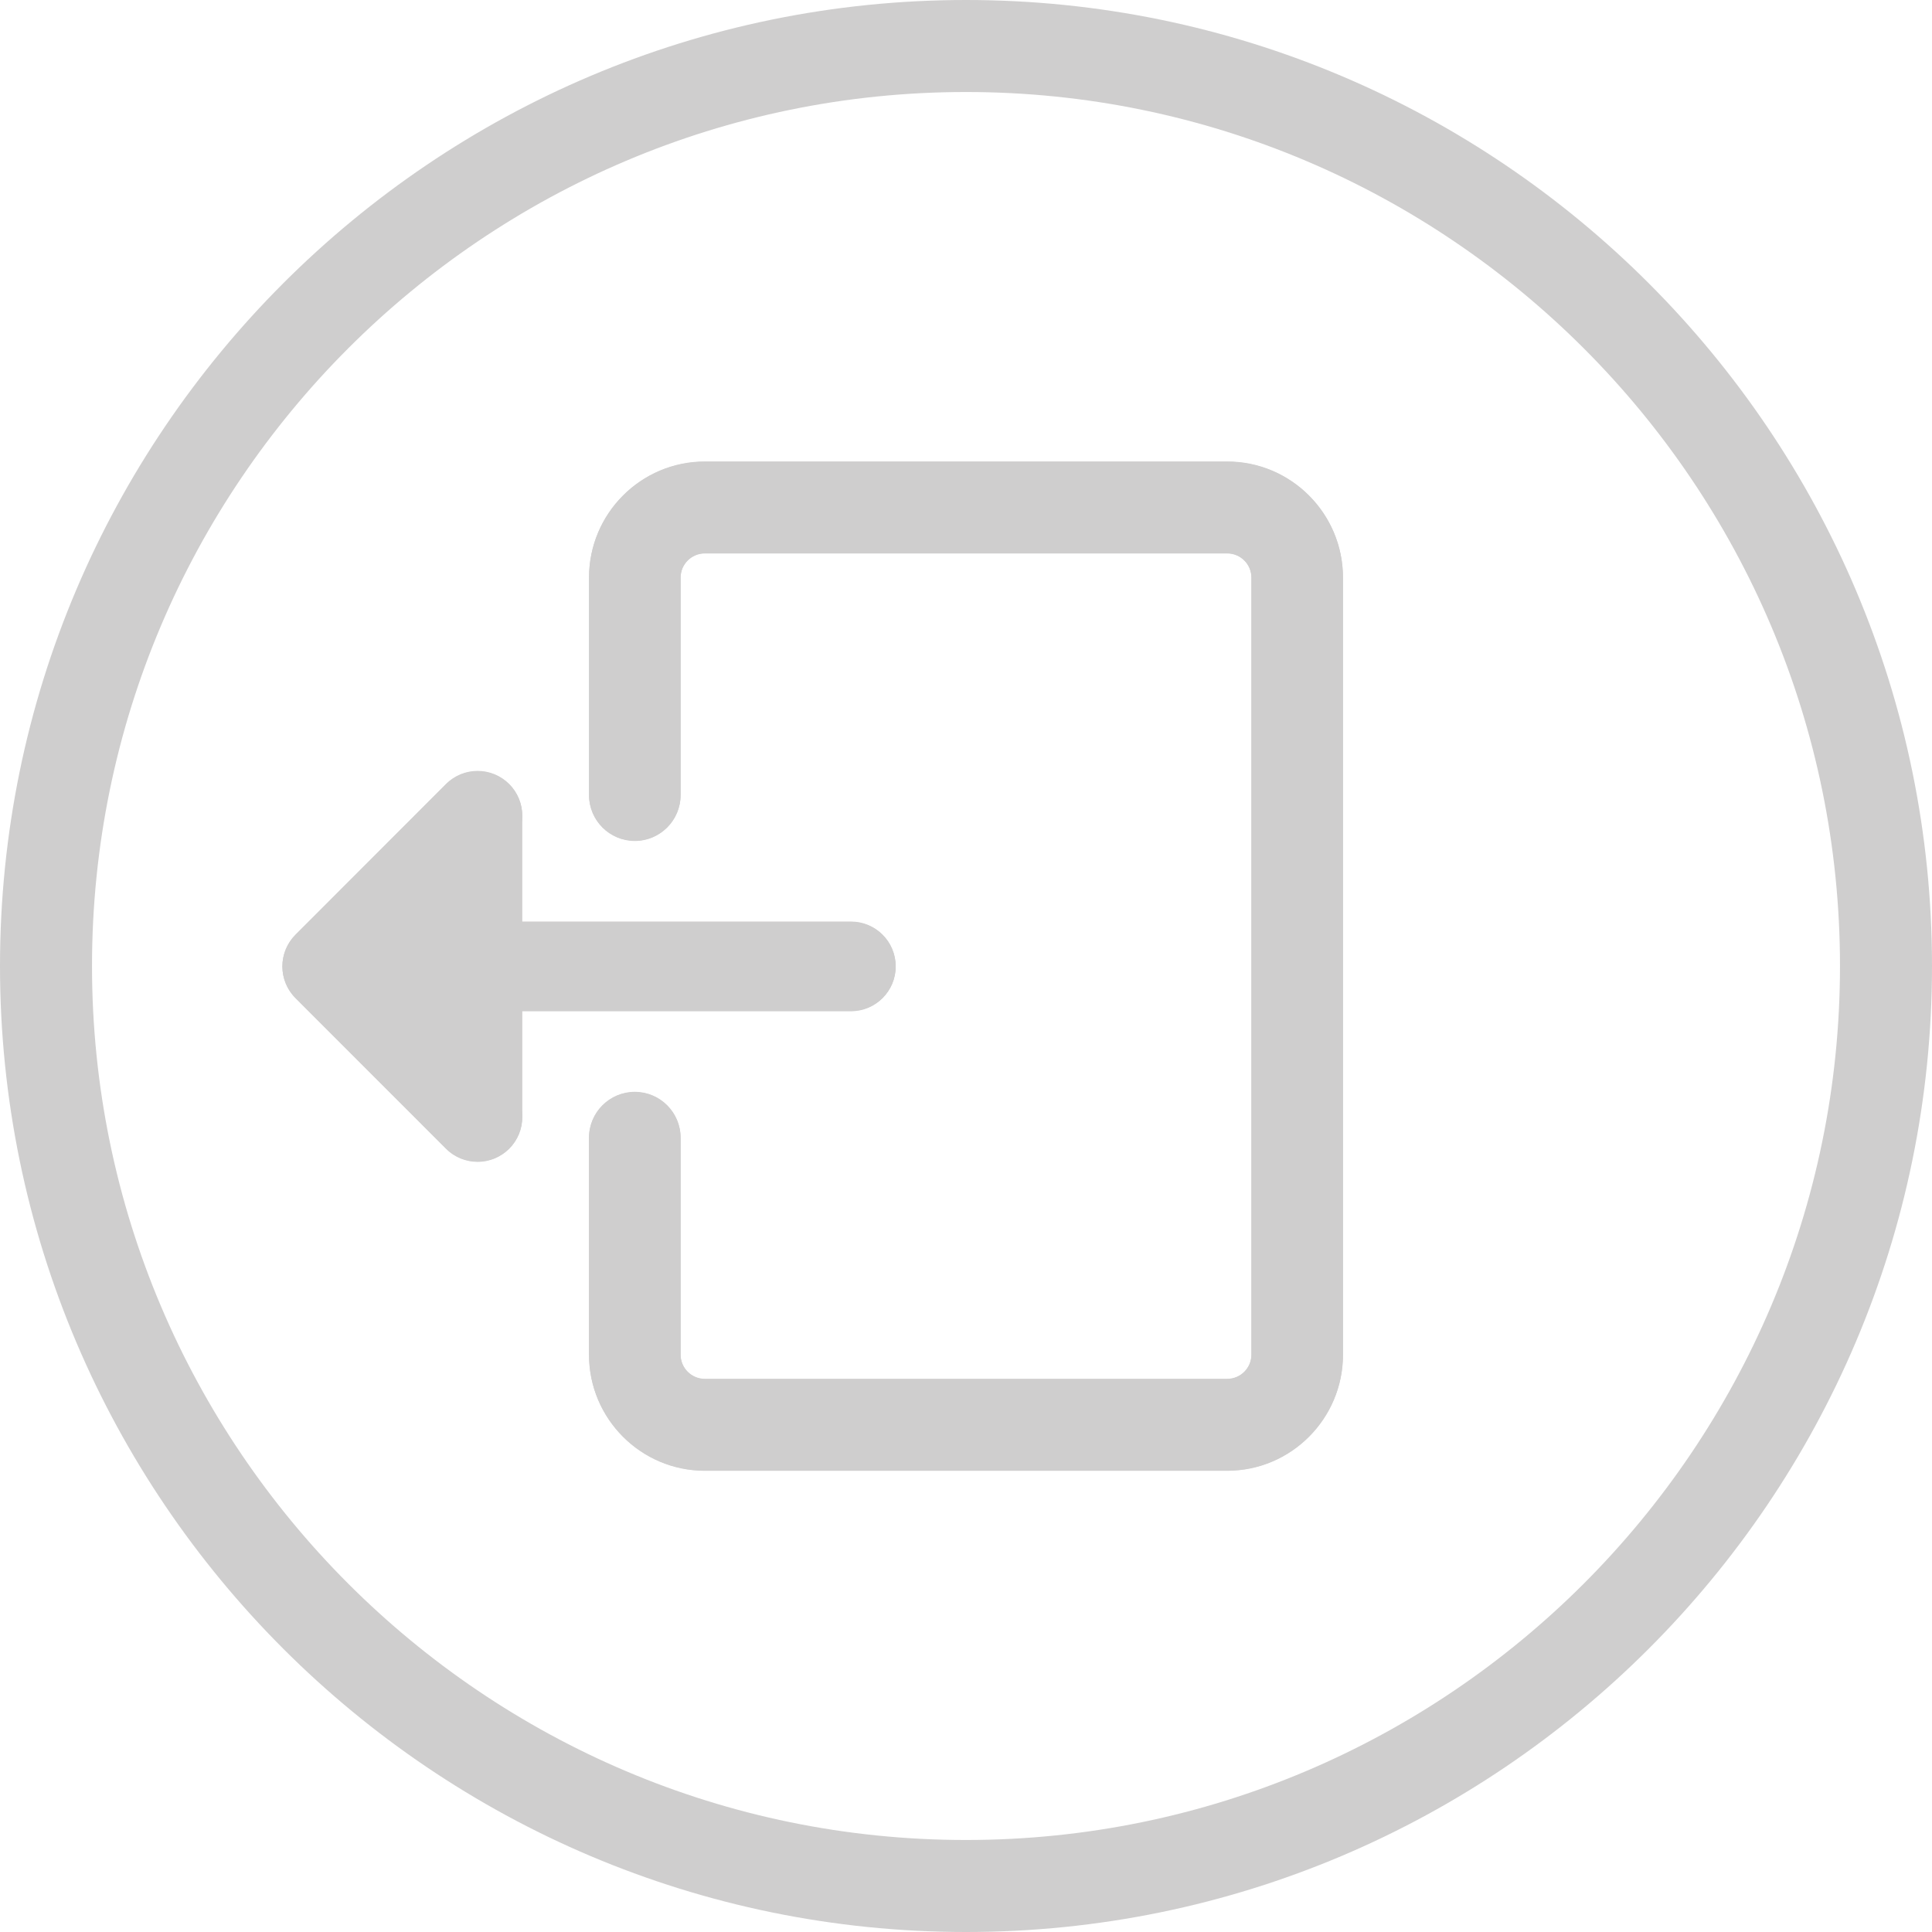 <svg xmlns="http://www.w3.org/2000/svg" xmlns:xlink="http://www.w3.org/1999/xlink" width="500" zoomAndPan="magnify" viewBox="0 0 375 375" height="500" preserveAspectRatio="xMidYMid meet" version="1.0"><path fill="#cfcece" d="M 187.5 375 C 84.113 375 0 290.887 0 187.5 C 0 84.113 84.113 0 187.5 0 C 290.887 0 375 84.113 375 187.5 C 375 290.887 290.887 375 187.5 375 Z M 187.5 17.859 C 93.957 17.859 17.859 93.957 17.859 187.5 C 17.859 281.039 93.957 357.141 187.5 357.141 C 281.039 357.141 357.141 281.039 357.141 187.5 C 357.141 93.957 281.039 17.859 187.5 17.859 Z M 187.5 17.859 " fill-opacity="1" fill-rule="nonzero"/><path fill="#cfcece" d="M 56.547 182.359 C 56.453 182.484 56.355 182.605 56.27 182.734 C 56.188 182.859 56.117 182.988 56.043 183.113 C 55.973 183.23 55.898 183.344 55.832 183.465 C 55.766 183.594 55.707 183.727 55.645 183.859 C 55.586 183.984 55.523 184.105 55.469 184.234 C 55.418 184.359 55.375 184.492 55.328 184.621 C 55.277 184.758 55.227 184.895 55.184 185.035 C 55.145 185.164 55.117 185.297 55.082 185.43 C 55.047 185.57 55.004 185.715 54.977 185.859 C 54.945 186.008 54.93 186.16 54.906 186.312 C 54.891 186.441 54.863 186.566 54.852 186.695 C 54.797 187.266 54.797 187.836 54.852 188.406 C 54.867 188.535 54.891 188.664 54.906 188.789 C 54.93 188.945 54.945 189.094 54.977 189.246 C 55.008 189.391 55.047 189.531 55.082 189.676 C 55.117 189.805 55.145 189.938 55.184 190.07 C 55.223 190.207 55.277 190.344 55.328 190.48 C 55.375 190.609 55.418 190.738 55.469 190.871 C 55.523 190.996 55.586 191.117 55.641 191.242 C 55.703 191.375 55.762 191.508 55.832 191.641 C 55.898 191.762 55.969 191.871 56.039 191.988 C 56.113 192.117 56.188 192.242 56.27 192.367 C 56.355 192.496 56.449 192.617 56.543 192.742 C 56.621 192.844 56.691 192.949 56.773 193.051 C 56.953 193.27 57.145 193.484 57.348 193.688 L 86.574 222.922 C 89.957 226.312 95.449 226.312 98.832 222.922 C 102.219 219.535 102.219 214.043 98.832 210.656 L 84.414 196.223 L 165.18 196.223 C 169.969 196.223 173.852 192.34 173.852 187.547 C 173.852 182.758 169.969 178.875 165.18 178.875 L 84.41 178.875 L 98.832 164.441 C 102.219 161.055 102.219 155.562 98.832 152.176 C 95.445 148.785 89.953 148.785 86.57 152.176 L 57.348 181.418 C 57.145 181.621 56.957 181.832 56.773 182.055 C 56.691 182.152 56.625 182.258 56.547 182.359 Z M 56.547 182.359 " fill-opacity="1" fill-rule="nonzero"/><path fill="#cfcece" d="M 238.199 89.57 L 136.801 89.57 C 124.41 89.57 114.332 99.668 114.332 112.082 L 114.332 154.281 C 114.332 159.199 118.312 163.184 123.219 163.184 C 128.125 163.184 132.102 159.195 132.102 154.281 L 132.102 112.082 C 132.102 109.488 134.211 107.375 136.801 107.375 L 238.203 107.375 C 240.793 107.375 242.902 109.488 242.902 112.082 L 242.902 262.918 C 242.902 265.512 240.793 267.625 238.203 267.625 L 136.801 267.625 C 134.207 267.625 132.102 265.516 132.102 262.918 L 132.102 220.82 C 132.102 215.906 128.121 211.922 123.215 211.922 C 118.309 211.922 114.328 215.906 114.328 220.82 L 114.328 262.918 C 114.328 275.332 124.41 285.43 136.797 285.43 L 238.199 285.43 C 250.586 285.43 260.668 275.332 260.668 262.918 L 260.668 112.082 C 260.668 99.668 250.59 89.57 238.199 89.57 Z M 238.199 89.57 " fill-opacity="1" fill-rule="nonzero"/><path fill="#cfcece" d="M 238.199 89.625 L 136.801 89.625 C 124.41 89.625 114.332 99.723 114.332 112.137 L 114.332 154.336 C 114.332 159.25 118.312 163.234 123.219 163.234 C 128.125 163.234 132.102 159.25 132.102 154.336 L 132.102 112.137 C 132.102 109.543 134.211 107.43 136.801 107.43 L 238.203 107.43 C 240.793 107.43 242.902 109.539 242.902 112.137 L 242.902 262.969 C 242.902 265.566 240.793 267.68 238.203 267.68 L 136.801 267.68 C 134.207 267.68 132.102 265.566 132.102 262.969 L 132.102 220.875 C 132.102 215.957 128.121 211.973 123.215 211.973 C 118.309 211.973 114.328 215.957 114.328 220.875 L 114.328 262.969 C 114.328 275.387 124.41 285.484 136.797 285.484 L 238.199 285.484 C 250.586 285.484 260.668 275.387 260.668 262.969 L 260.668 112.137 C 260.668 99.723 250.59 89.625 238.199 89.625 Z M 238.199 89.625 " fill-opacity="1" fill-rule="nonzero"/><path fill="#cfcece" d="M 165.18 178.93 L 101.375 178.93 L 101.375 158.367 C 101.375 157.848 101.324 157.348 101.234 156.852 C 101.227 156.801 101.223 156.75 101.211 156.695 C 101.168 156.484 101.113 156.281 101.059 156.074 C 101.039 156.008 101.027 155.938 101.008 155.871 C 100.949 155.68 100.879 155.496 100.812 155.312 C 100.781 155.23 100.754 155.148 100.723 155.062 C 100.652 154.895 100.57 154.734 100.492 154.57 C 100.445 154.477 100.406 154.383 100.359 154.293 C 100.273 154.137 100.18 153.988 100.09 153.84 C 100.031 153.746 99.984 153.652 99.922 153.559 C 99.812 153.398 99.695 153.242 99.578 153.094 C 99.523 153.02 99.473 152.945 99.414 152.875 C 99.051 152.43 98.641 152.02 98.199 151.656 C 98.098 151.578 97.996 151.504 97.895 151.43 C 97.77 151.336 97.648 151.242 97.516 151.156 C 97.391 151.07 97.258 150.996 97.125 150.918 C 97.016 150.848 96.906 150.781 96.793 150.719 C 96.656 150.645 96.516 150.582 96.375 150.516 C 96.258 150.465 96.145 150.402 96.023 150.355 C 95.887 150.297 95.746 150.25 95.609 150.203 C 95.48 150.156 95.352 150.105 95.223 150.066 C 95.082 150.023 94.941 149.996 94.797 149.957 C 94.664 149.926 94.535 149.887 94.398 149.859 C 94.234 149.828 94.074 149.809 93.906 149.785 C 93.793 149.77 93.676 149.746 93.559 149.734 C 93.273 149.707 92.988 149.691 92.699 149.691 C 92.684 149.691 92.668 149.695 92.652 149.695 C 92.383 149.695 92.113 149.711 91.848 149.734 C 91.695 149.75 91.547 149.777 91.398 149.801 C 91.27 149.82 91.141 149.832 91.016 149.859 C 90.84 149.891 90.672 149.938 90.5 149.984 C 90.398 150.008 90.297 150.031 90.195 150.062 C 90.02 150.113 89.848 150.18 89.676 150.242 C 89.586 150.277 89.492 150.309 89.398 150.344 C 89.223 150.418 89.055 150.5 88.883 150.586 C 88.801 150.625 88.719 150.66 88.637 150.703 C 88.445 150.805 88.266 150.918 88.082 151.031 C 88.027 151.066 87.969 151.098 87.914 151.133 C 87.402 151.473 86.934 151.859 86.504 152.297 L 57.352 181.473 C 57.148 181.676 56.957 181.887 56.773 182.109 C 56.695 182.207 56.625 182.309 56.547 182.414 C 56.453 182.535 56.355 182.66 56.27 182.789 C 56.188 182.914 56.117 183.043 56.043 183.168 C 55.973 183.281 55.898 183.398 55.832 183.516 C 55.766 183.648 55.707 183.781 55.645 183.914 C 55.586 184.035 55.523 184.16 55.469 184.289 C 55.418 184.414 55.375 184.547 55.328 184.676 C 55.277 184.812 55.227 184.949 55.184 185.09 C 55.145 185.219 55.117 185.352 55.082 185.484 C 55.047 185.625 55.004 185.766 54.977 185.91 C 54.945 186.062 54.93 186.215 54.906 186.367 C 54.891 186.496 54.863 186.621 54.852 186.75 C 54.797 187.316 54.797 187.891 54.852 188.461 C 54.867 188.59 54.891 188.719 54.906 188.844 C 54.93 189 54.945 189.148 54.977 189.301 C 55.008 189.445 55.047 189.586 55.082 189.73 C 55.117 189.859 55.145 189.992 55.184 190.121 C 55.223 190.262 55.277 190.398 55.328 190.535 C 55.375 190.664 55.418 190.793 55.469 190.922 C 55.523 191.051 55.586 191.172 55.641 191.297 C 55.703 191.43 55.762 191.562 55.832 191.695 C 55.898 191.812 55.969 191.926 56.039 192.043 C 56.113 192.172 56.188 192.297 56.27 192.422 C 56.355 192.551 56.449 192.672 56.543 192.797 C 56.621 192.898 56.691 193.004 56.773 193.105 C 56.953 193.324 57.145 193.539 57.348 193.738 L 86.508 222.91 C 86.934 223.348 87.402 223.734 87.914 224.074 C 87.969 224.109 88.027 224.141 88.082 224.176 C 88.266 224.293 88.449 224.402 88.641 224.504 C 88.719 224.547 88.805 224.582 88.887 224.621 C 89.059 224.707 89.227 224.789 89.402 224.863 C 89.496 224.902 89.59 224.93 89.684 224.965 C 89.855 225.027 90.023 225.09 90.199 225.145 C 90.301 225.18 90.406 225.199 90.512 225.227 C 90.68 225.27 90.848 225.316 91.02 225.352 C 91.148 225.375 91.281 225.391 91.41 225.41 C 91.559 225.434 91.703 225.461 91.855 225.473 C 92.121 225.5 92.391 225.512 92.66 225.516 C 92.672 225.516 92.691 225.516 92.707 225.516 C 92.996 225.516 93.281 225.504 93.566 225.473 C 93.684 225.465 93.793 225.441 93.906 225.426 C 94.074 225.402 94.242 225.383 94.406 225.348 C 94.539 225.324 94.668 225.285 94.797 225.254 C 94.941 225.219 95.086 225.184 95.227 225.141 C 95.355 225.102 95.484 225.055 95.609 225.008 C 95.75 224.957 95.891 224.914 96.027 224.855 C 96.145 224.809 96.258 224.75 96.375 224.691 C 96.516 224.625 96.656 224.566 96.793 224.488 C 96.906 224.43 97.016 224.359 97.125 224.293 C 97.258 224.215 97.391 224.141 97.52 224.055 C 97.648 223.969 97.77 223.871 97.895 223.777 C 97.996 223.703 98.102 223.633 98.199 223.551 C 98.645 223.188 99.051 222.781 99.418 222.336 C 99.473 222.266 99.523 222.191 99.578 222.117 C 99.695 221.965 99.812 221.809 99.922 221.648 C 99.984 221.555 100.035 221.461 100.094 221.367 C 100.184 221.219 100.277 221.07 100.359 220.918 C 100.41 220.824 100.453 220.73 100.496 220.637 C 100.578 220.477 100.656 220.312 100.727 220.145 C 100.758 220.062 100.785 219.98 100.816 219.895 C 100.883 219.711 100.953 219.527 101.012 219.34 C 101.031 219.273 101.043 219.203 101.062 219.137 C 101.117 218.93 101.172 218.723 101.215 218.516 C 101.227 218.461 101.23 218.41 101.238 218.359 C 101.324 217.867 101.379 217.359 101.379 216.844 L 101.379 196.281 L 165.184 196.281 C 169.973 196.281 173.855 192.398 173.855 187.605 C 173.848 182.812 169.969 178.93 165.18 178.93 Z M 165.18 178.93 " fill-opacity="1" fill-rule="nonzero"/></svg>